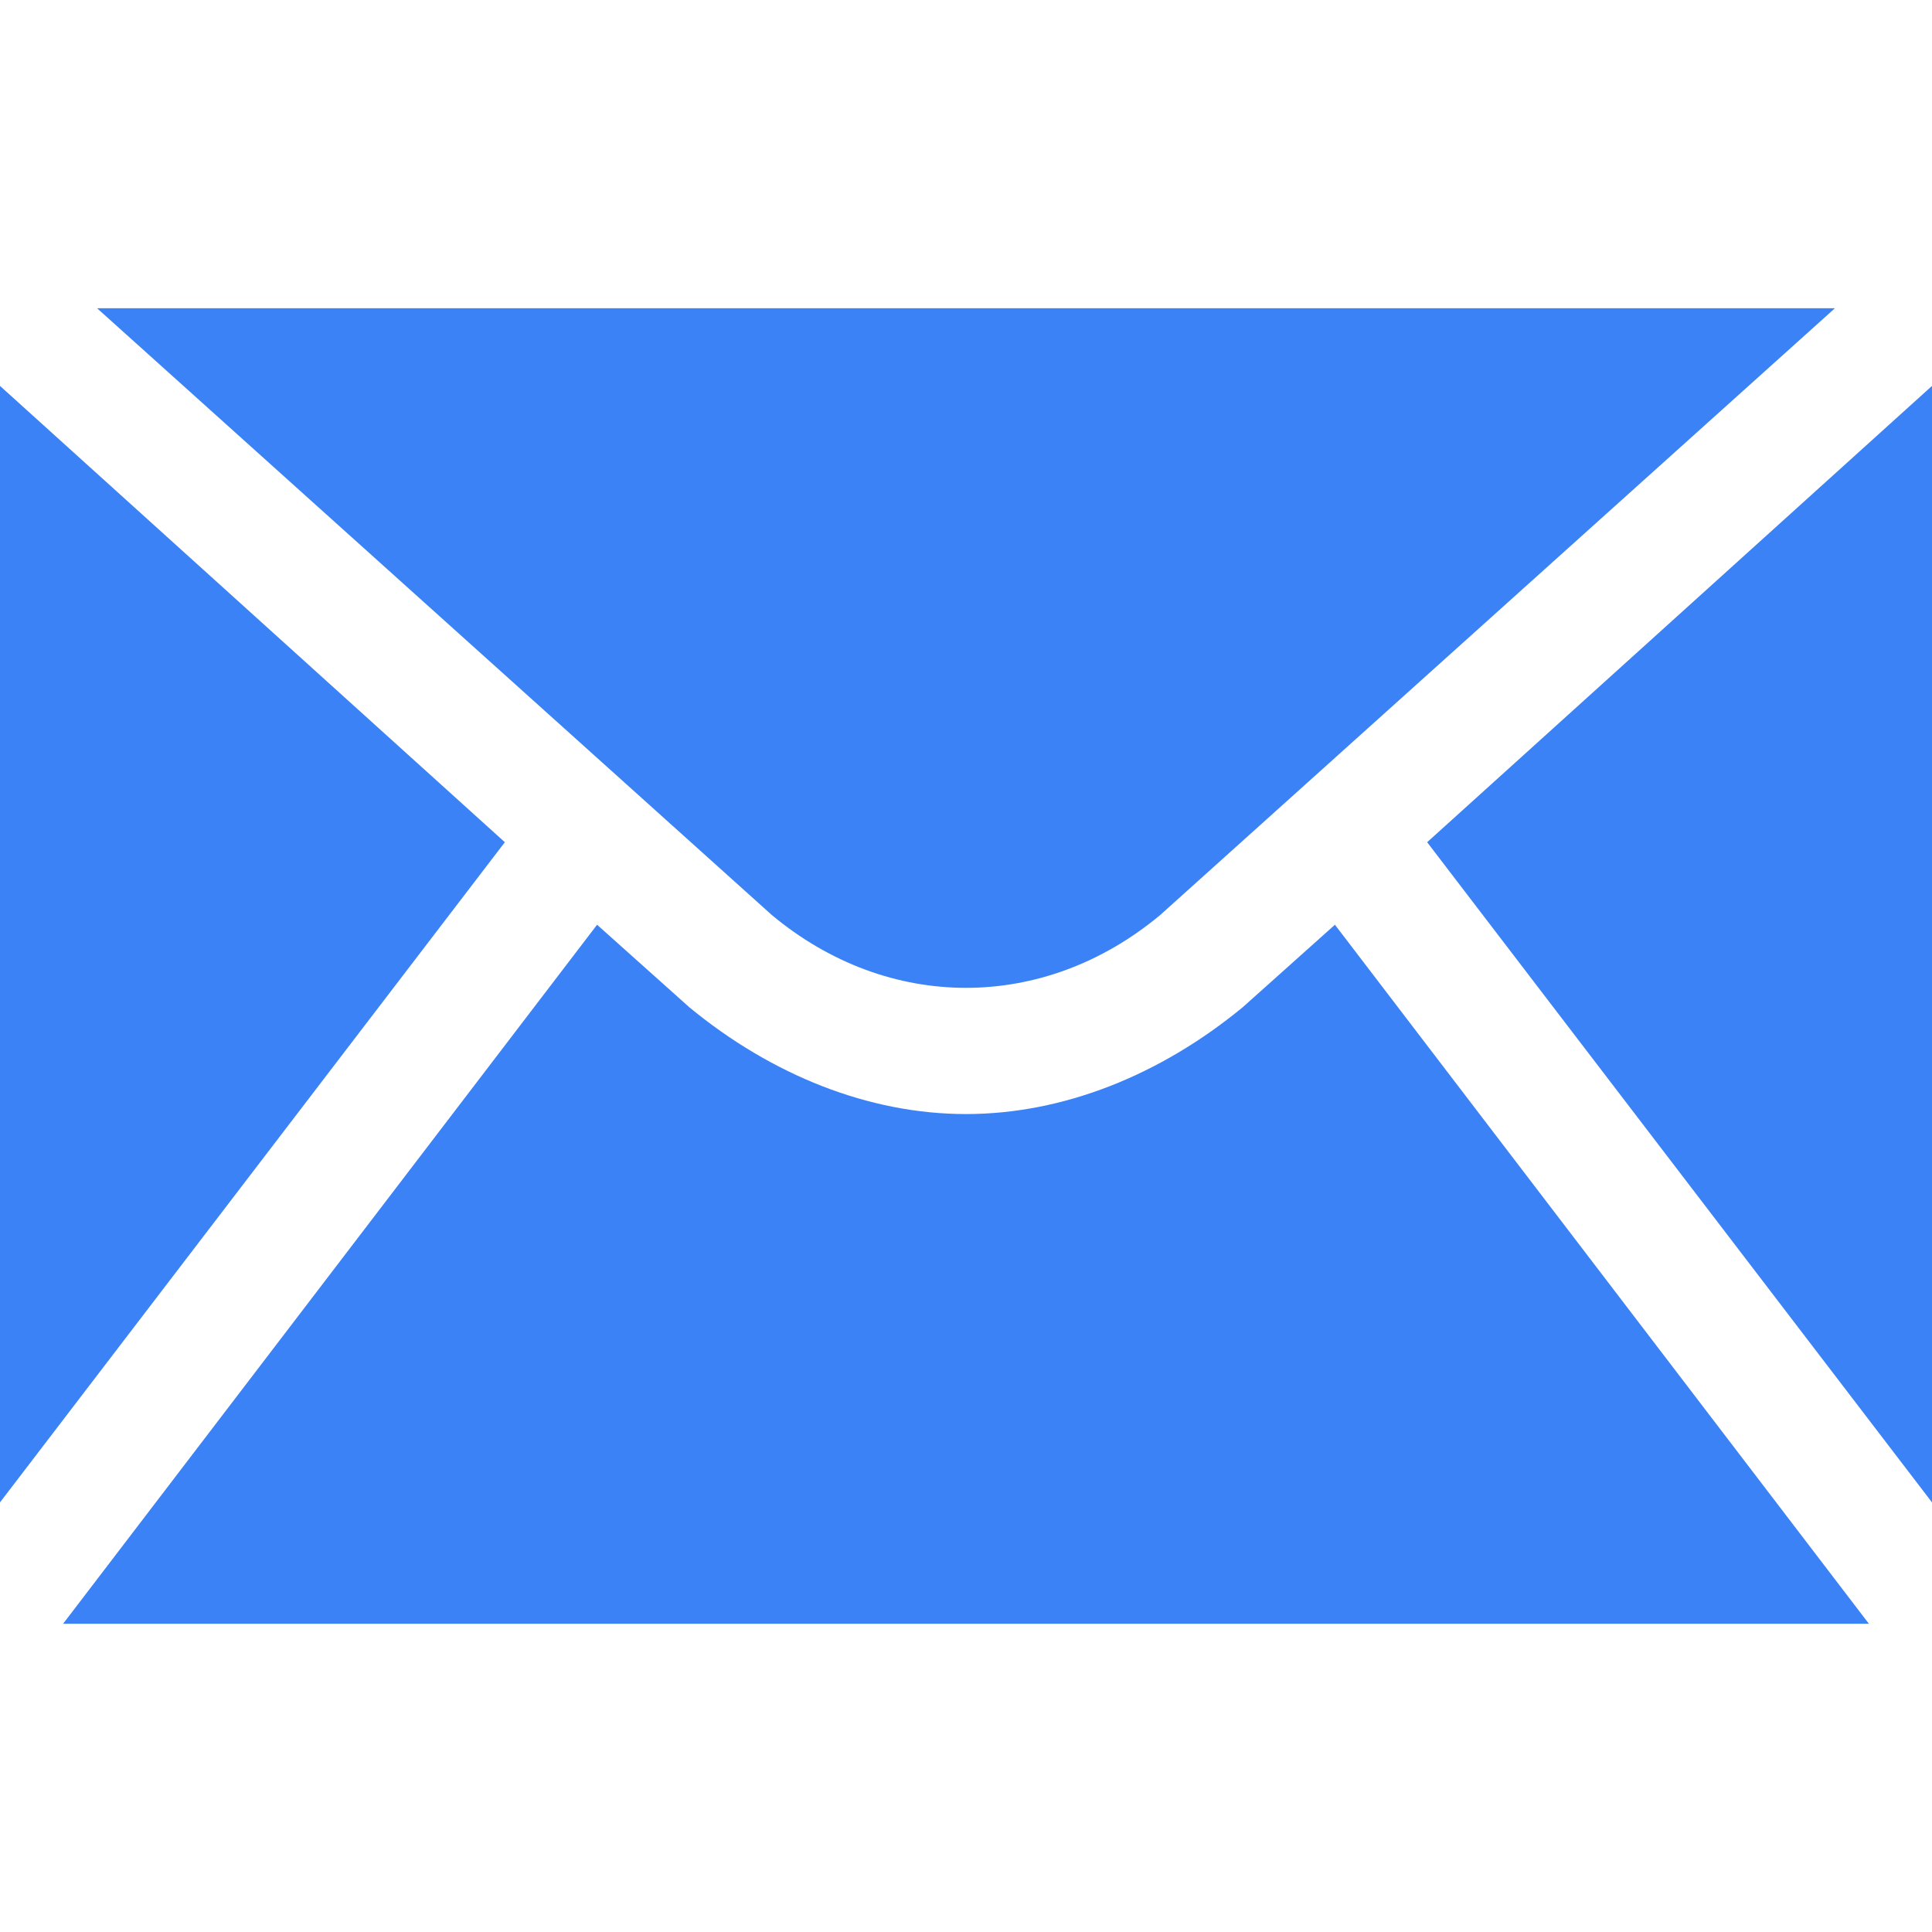 <svg height='100px' width='100px'  fill="#3b82f6" xmlns="http://www.w3.org/2000/svg" xmlns:xlink="http://www.w3.org/1999/xlink" xml:space="preserve" version="1.1" style="shape-rendering:geometricPrecision;text-rendering:geometricPrecision;image-rendering:optimizeQuality;" viewBox="0 0 398 271" x="0px" y="0px" fill-rule="evenodd" clip-rule="evenodd"><defs><style type="text/css">
   
    .fil0 {fill:#3b82f6;fill-rule:nonzero}
   
  </style></defs><g><polygon class="fil0" points="398,16 294,110 398,246 "></polygon><path class="fil0" d="M20 0l139 125c12,10 26,15 40,15 14,0 28,-5 40,-15l139 -125 -358 0z"></path><polygon class="fil0" points="0,246 104,110 0,16 "></polygon><path class="fil0" d="M385 271l-110 -144 -19 17c-17,14 -37,22 -57,22 -20,0 -40,-8 -57,-22l-19 -17 -110 144 372 0z"></path></g></svg>